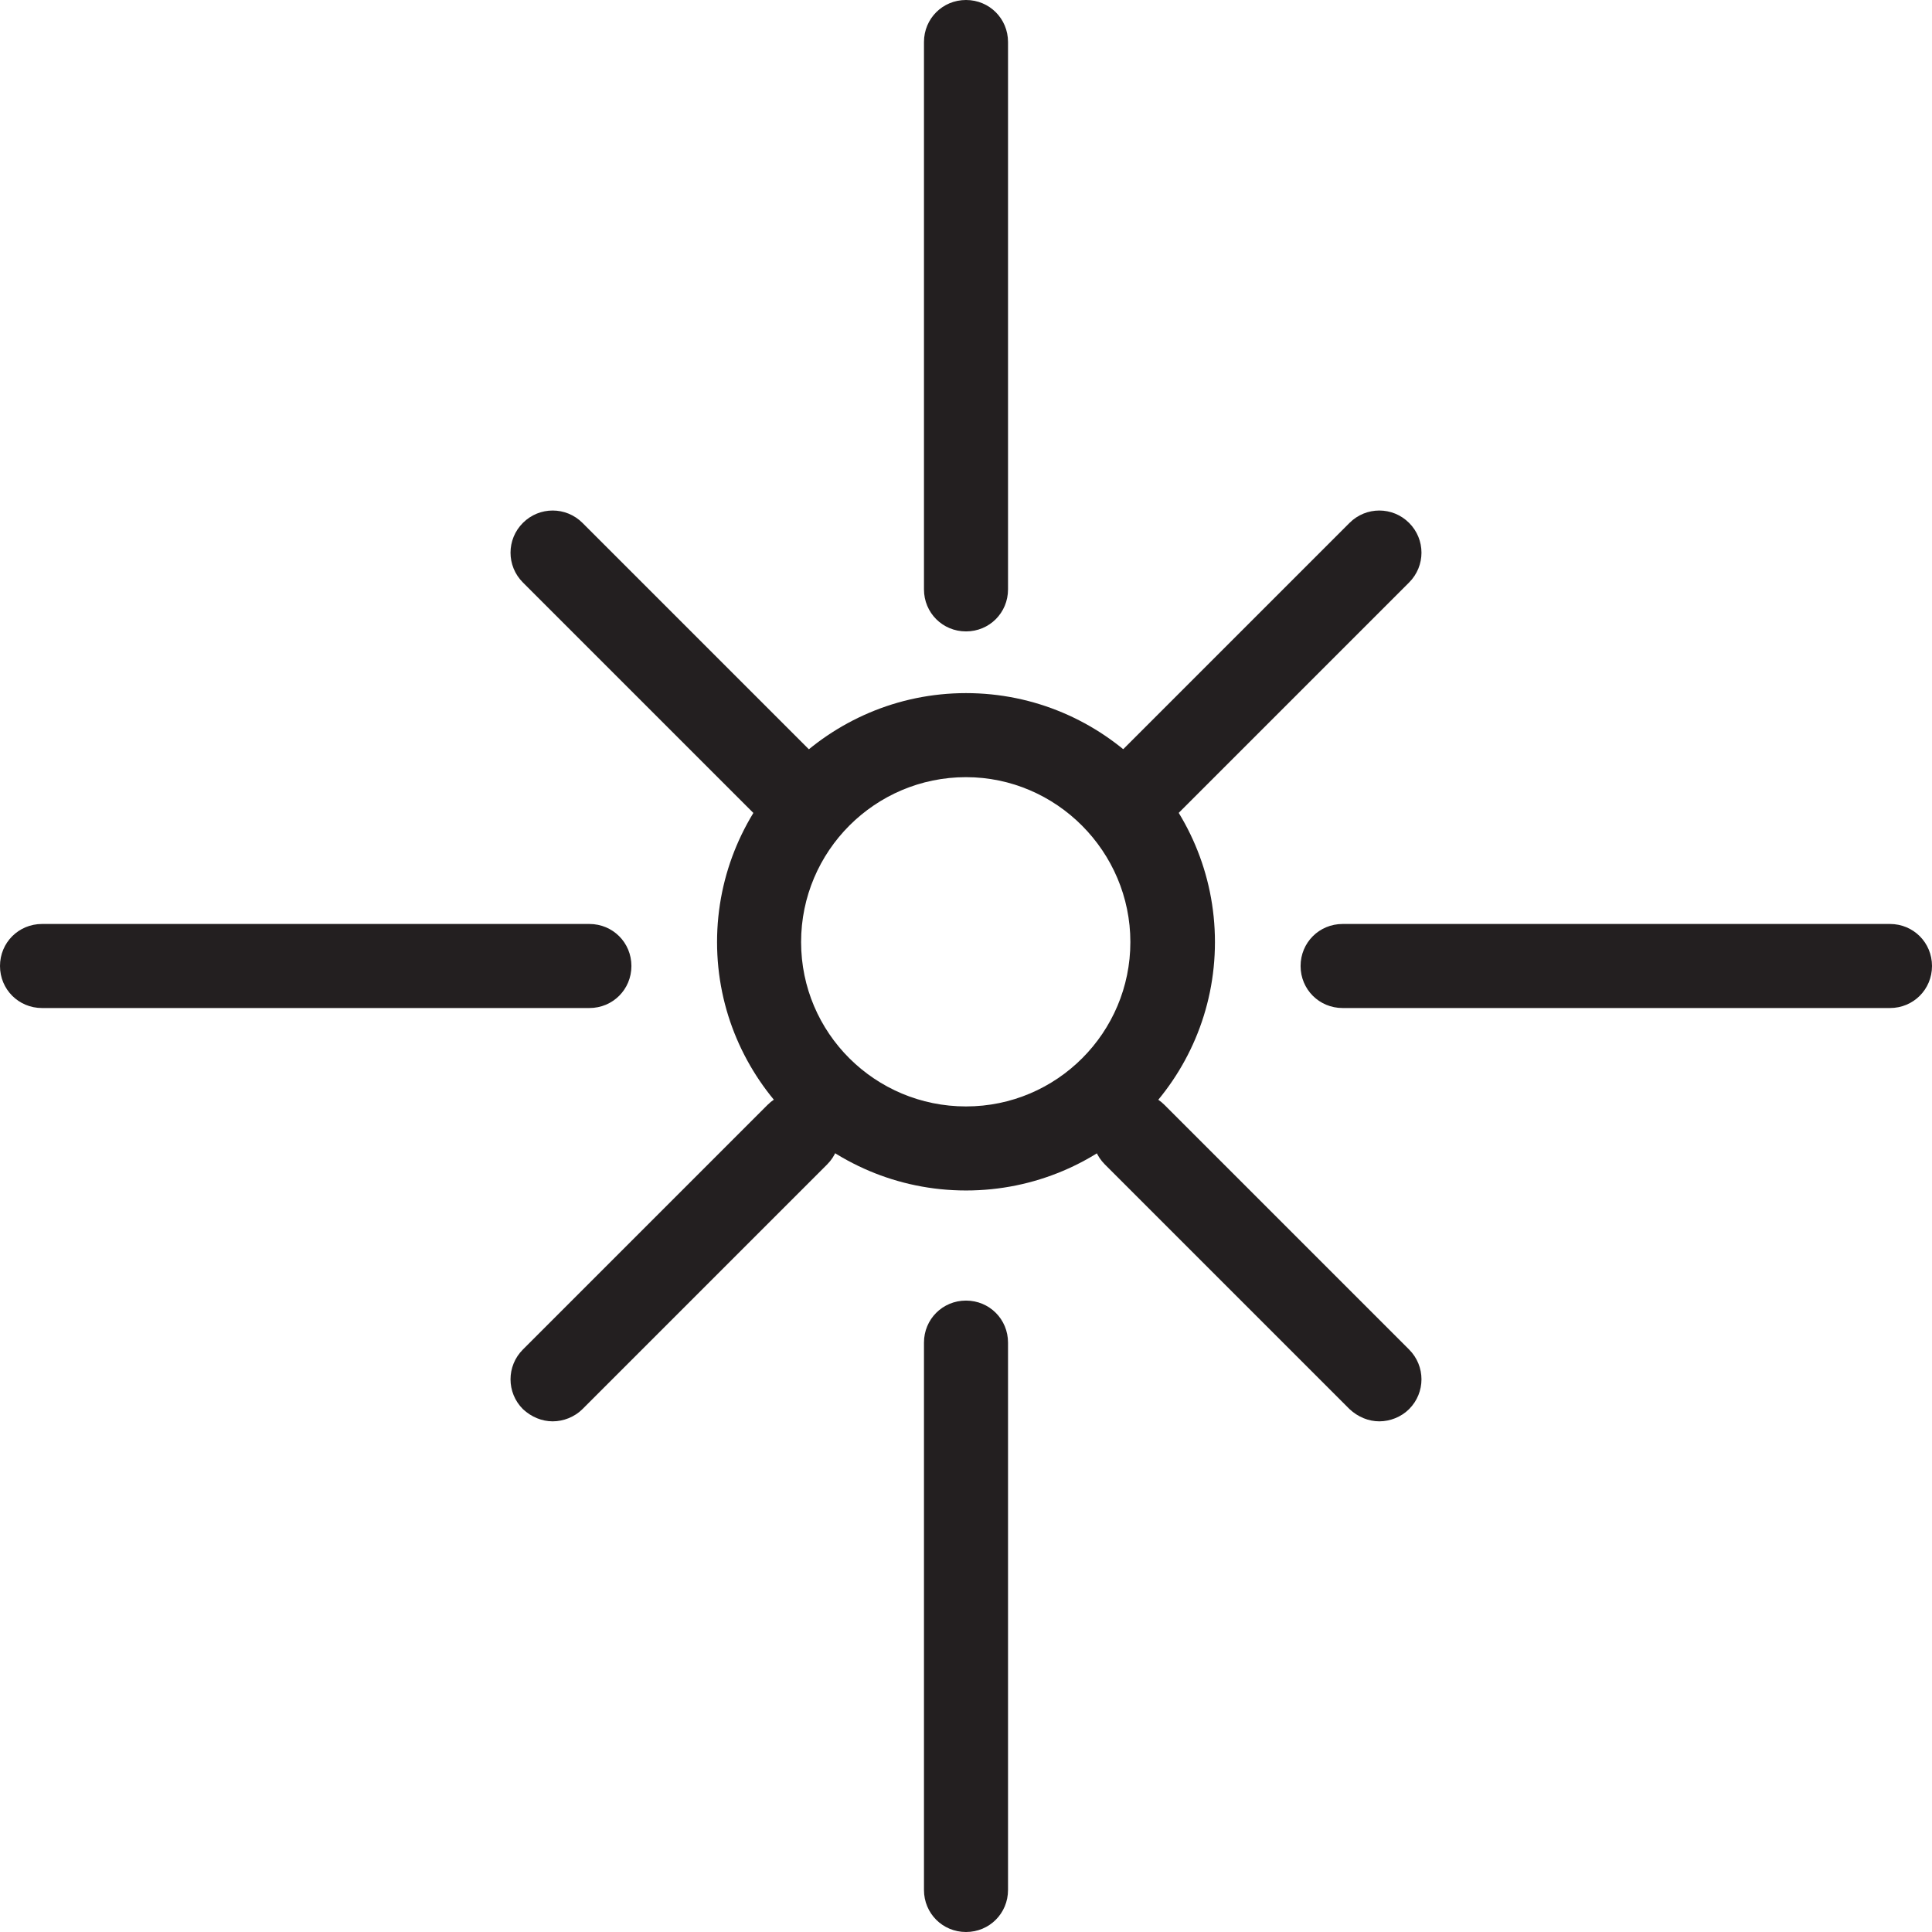 <?xml version="1.0" encoding="UTF-8"?>
<svg id="Layer_2" data-name="Layer 2" xmlns="http://www.w3.org/2000/svg" viewBox="0 0 36.32 36.32">
  <defs>
    <style>
      .cls-1 {
        fill: #231f20;
        stroke-width: 0px;
      }
    </style>
  </defs>
  <g id="Layer_1-2" data-name="Layer 1">
    <g>
      <path class="cls-1" d="M18.16,22.38c-2.58,0-4.68-2.1-4.68-4.67s2.1-4.68,4.68-4.68,4.68,2.1,4.68,4.68-2.1,4.67-4.68,4.67ZM18.16,14.61c-1.71,0-3.1,1.39-3.1,3.1s1.39,3.09,3.1,3.09,3.09-1.39,3.09-3.09-1.39-3.1-3.09-3.1Z"/>
      <g>
        <path class="cls-1" d="M18.16,36.32c-.44,0-.79-.35-.79-.79v-10.29c0-.44.35-.79.79-.79s.79.35.79.79v10.29c0,.44-.35.79-.79.79ZM35.53,18.95h-10.29c-.44,0-.79-.35-.79-.79s.35-.79.79-.79h10.29c.44,0,.79.35.79.79s-.35.79-.79.79ZM11.08,18.95H.79c-.44,0-.79-.35-.79-.79s.35-.79.79-.79h10.29c.44,0,.79.35.79.79s-.35.79-.79.79ZM18.16,11.87c-.44,0-.79-.35-.79-.79V.79c0-.44.35-.79.79-.79s.79.35.79.79v10.29c0,.44-.35.79-.79.79Z"/>
        <path class="cls-1" d="M25.93,26.72c-.2,0-.4-.08-.56-.23l-4.6-4.6c-.31-.31-.31-.81,0-1.12s.81-.31,1.12,0l4.6,4.6c.31.31.31.81,0,1.12-.15.15-.36.23-.56.23ZM10.39,26.72c-.2,0-.4-.08-.56-.23-.31-.31-.31-.81,0-1.12l4.6-4.6c.31-.31.81-.31,1.12,0s.31.81,0,1.12l-4.6,4.6c-.15.15-.36.23-.56.23ZM21.33,15.78c-.2,0-.4-.08-.56-.23-.31-.31-.31-.81,0-1.12l4.6-4.6c.31-.31.81-.31,1.12,0s.31.81,0,1.12l-4.6,4.6c-.15.15-.36.23-.56.23ZM14.99,15.78c-.2,0-.4-.08-.56-.23l-4.6-4.6c-.31-.31-.31-.81,0-1.12s.81-.31,1.12,0l4.6,4.6c.31.31.31.81,0,1.12-.15.15-.36.23-.56.23Z"/>
      </g>
    </g>
  </g>
</svg>